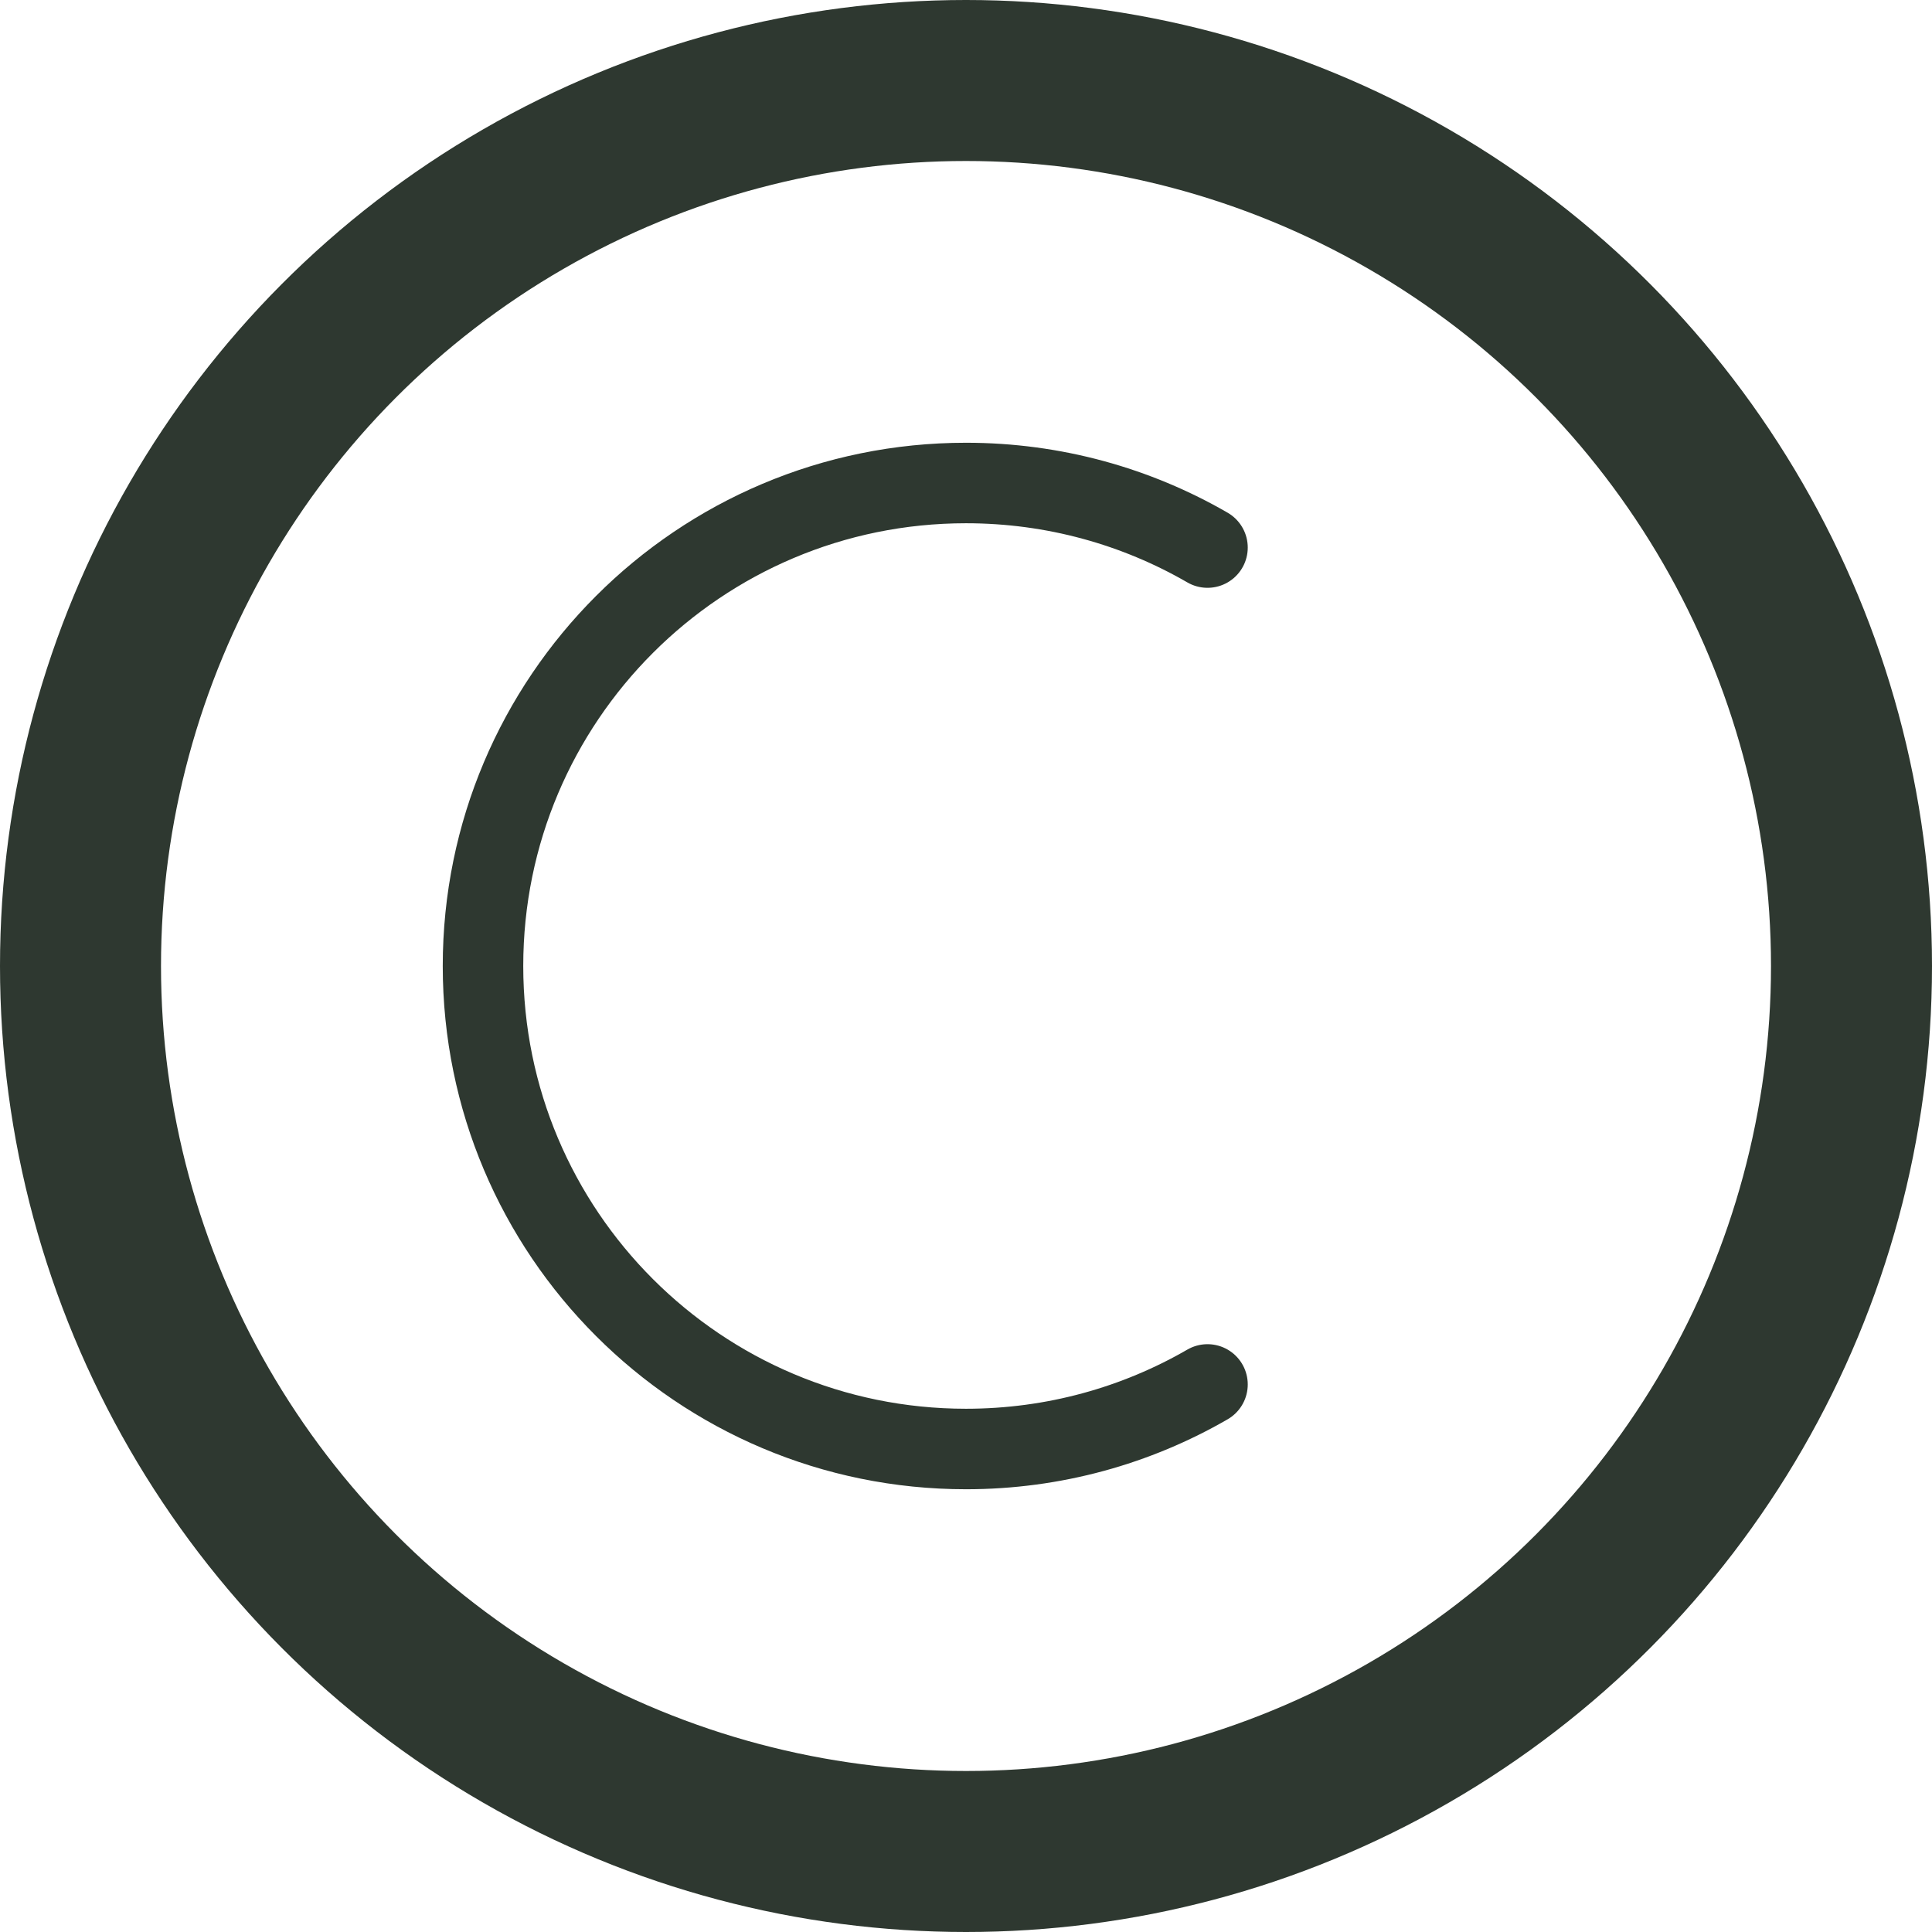 <svg width="12" height="12" viewBox="0 0 12 12" fill="none" xmlns="http://www.w3.org/2000/svg">
<circle cx="6" cy="6" r="5.5" stroke="#2E3830"/>
<path d="M7.5 3.401C7.059 3.146 6.546 3 6 3C4.343 3 3 4.343 3 6C3 7.657 4.343 9 6 9C6.546 9 7.059 8.854 7.5 8.599" stroke="#2E3830" stroke-width="0.5" stroke-linecap="round"/>
</svg>
